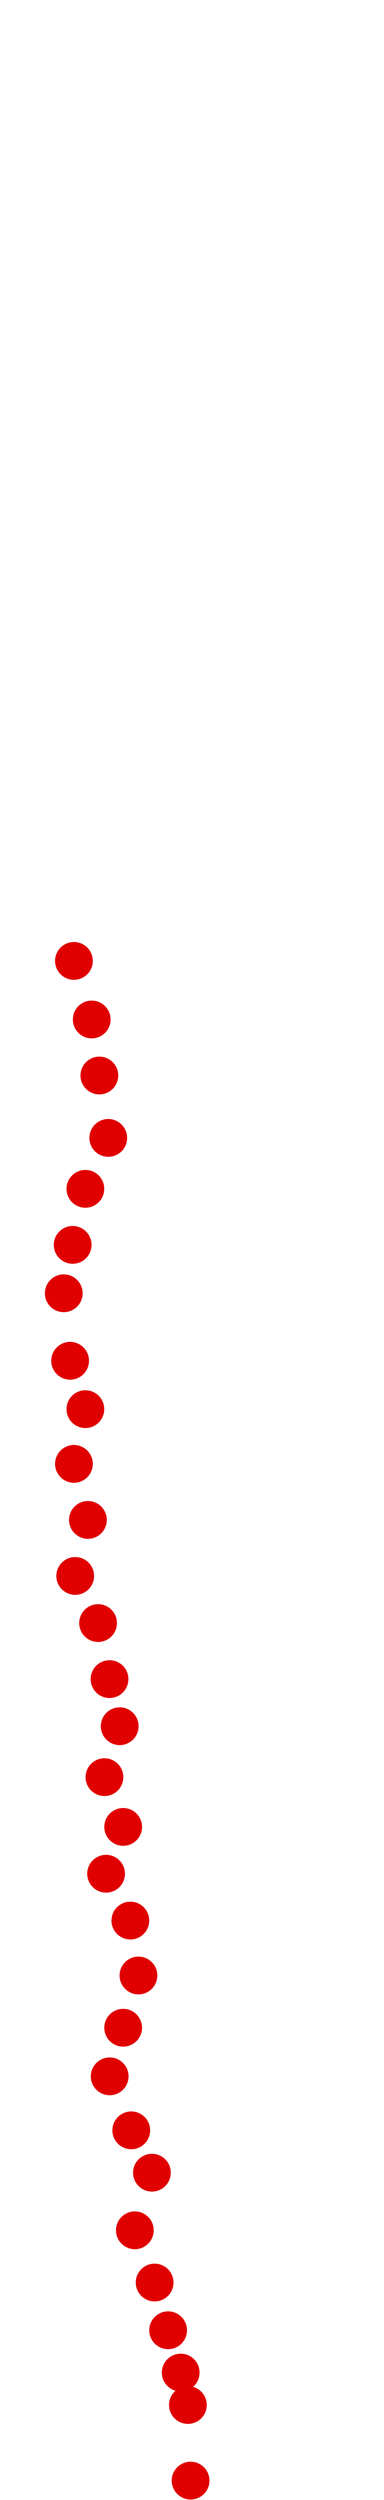 <?xml version="1.0" encoding="UTF-8"?>
<!-- Created with Inkscape (http://www.inkscape.org/) -->
<svg width="100" height="650" version="1.1" viewBox="0 0 100 650" xmlns="http://www.w3.org/2000/svg" xmlns:cc="http://creativecommons.org/ns#" xmlns:dc="http://purl.org/dc/elements/1.1/" xmlns:rdf="http://www.w3.org/1999/02/22-rdf-syntax-ns#">
 <g transform="translate(-4.916 231.29)" fill="#e00000">
  <circle cx="54.548" cy="413.67" r="4.915"/>
  <circle cx="53.845" cy="394.01" r="4.915"/>
  <circle cx="51.972" cy="385.58" r="4.915"/>
  <circle cx="48.695" cy="374.58" r="4.915"/>
  <circle cx="45.183" cy="362.17" r="4.915"/>
  <circle cx="40.033" cy="348.59" r="4.915"/>
  <circle cx="44.481" cy="333.61" r="4.915"/>
  <circle cx="39.096" cy="322.6" r="4.915"/>
  <circle cx="33.478" cy="308.56" r="4.915"/>
  <circle cx="36.989" cy="295.92" r="4.915"/>
  <circle cx="40.969" cy="282.34" r="4.915"/>
  <circle cx="38.862" cy="268.06" r="4.915"/>
  <circle cx="32.541" cy="255.88" r="4.915"/>
  <circle cx="36.989" cy="243.71" r="4.915"/>
  <circle cx="32.115" cy="230.77" r="4.915"/>
  <circle cx="36.088" cy="217.53" r="4.915"/>
  <circle cx="33.439" cy="205.28" r="4.915"/>
  <circle cx="30.46" cy="190.71" r="4.915"/>
  <circle cx="24.5" cy="178.46" r="4.915"/>
  <circle cx="27.811" cy="163.89" r="4.915"/>
  <circle cx="24.169" cy="149.32" r="4.915"/>
  <circle cx="27.149" cy="135.09" r="4.915"/>
  <circle cx="23.176" cy="122.51" r="4.915"/>
  <circle cx="21.52" cy="104.96" r="4.915"/>
  <circle cx="23.838" cy="92.378" r="4.915"/>
  <circle cx="27.149" cy="77.81" r="4.915"/>
  <circle cx="33.108" cy="64.567" r="4.915"/>
  <circle cx="30.791" cy="48.344" r="4.915"/>
  <circle cx="28.804" cy="33.776" r="4.915"/>
  <circle cx="24.169" cy="18.546" r="4.915"/>
 </g>
</svg>
